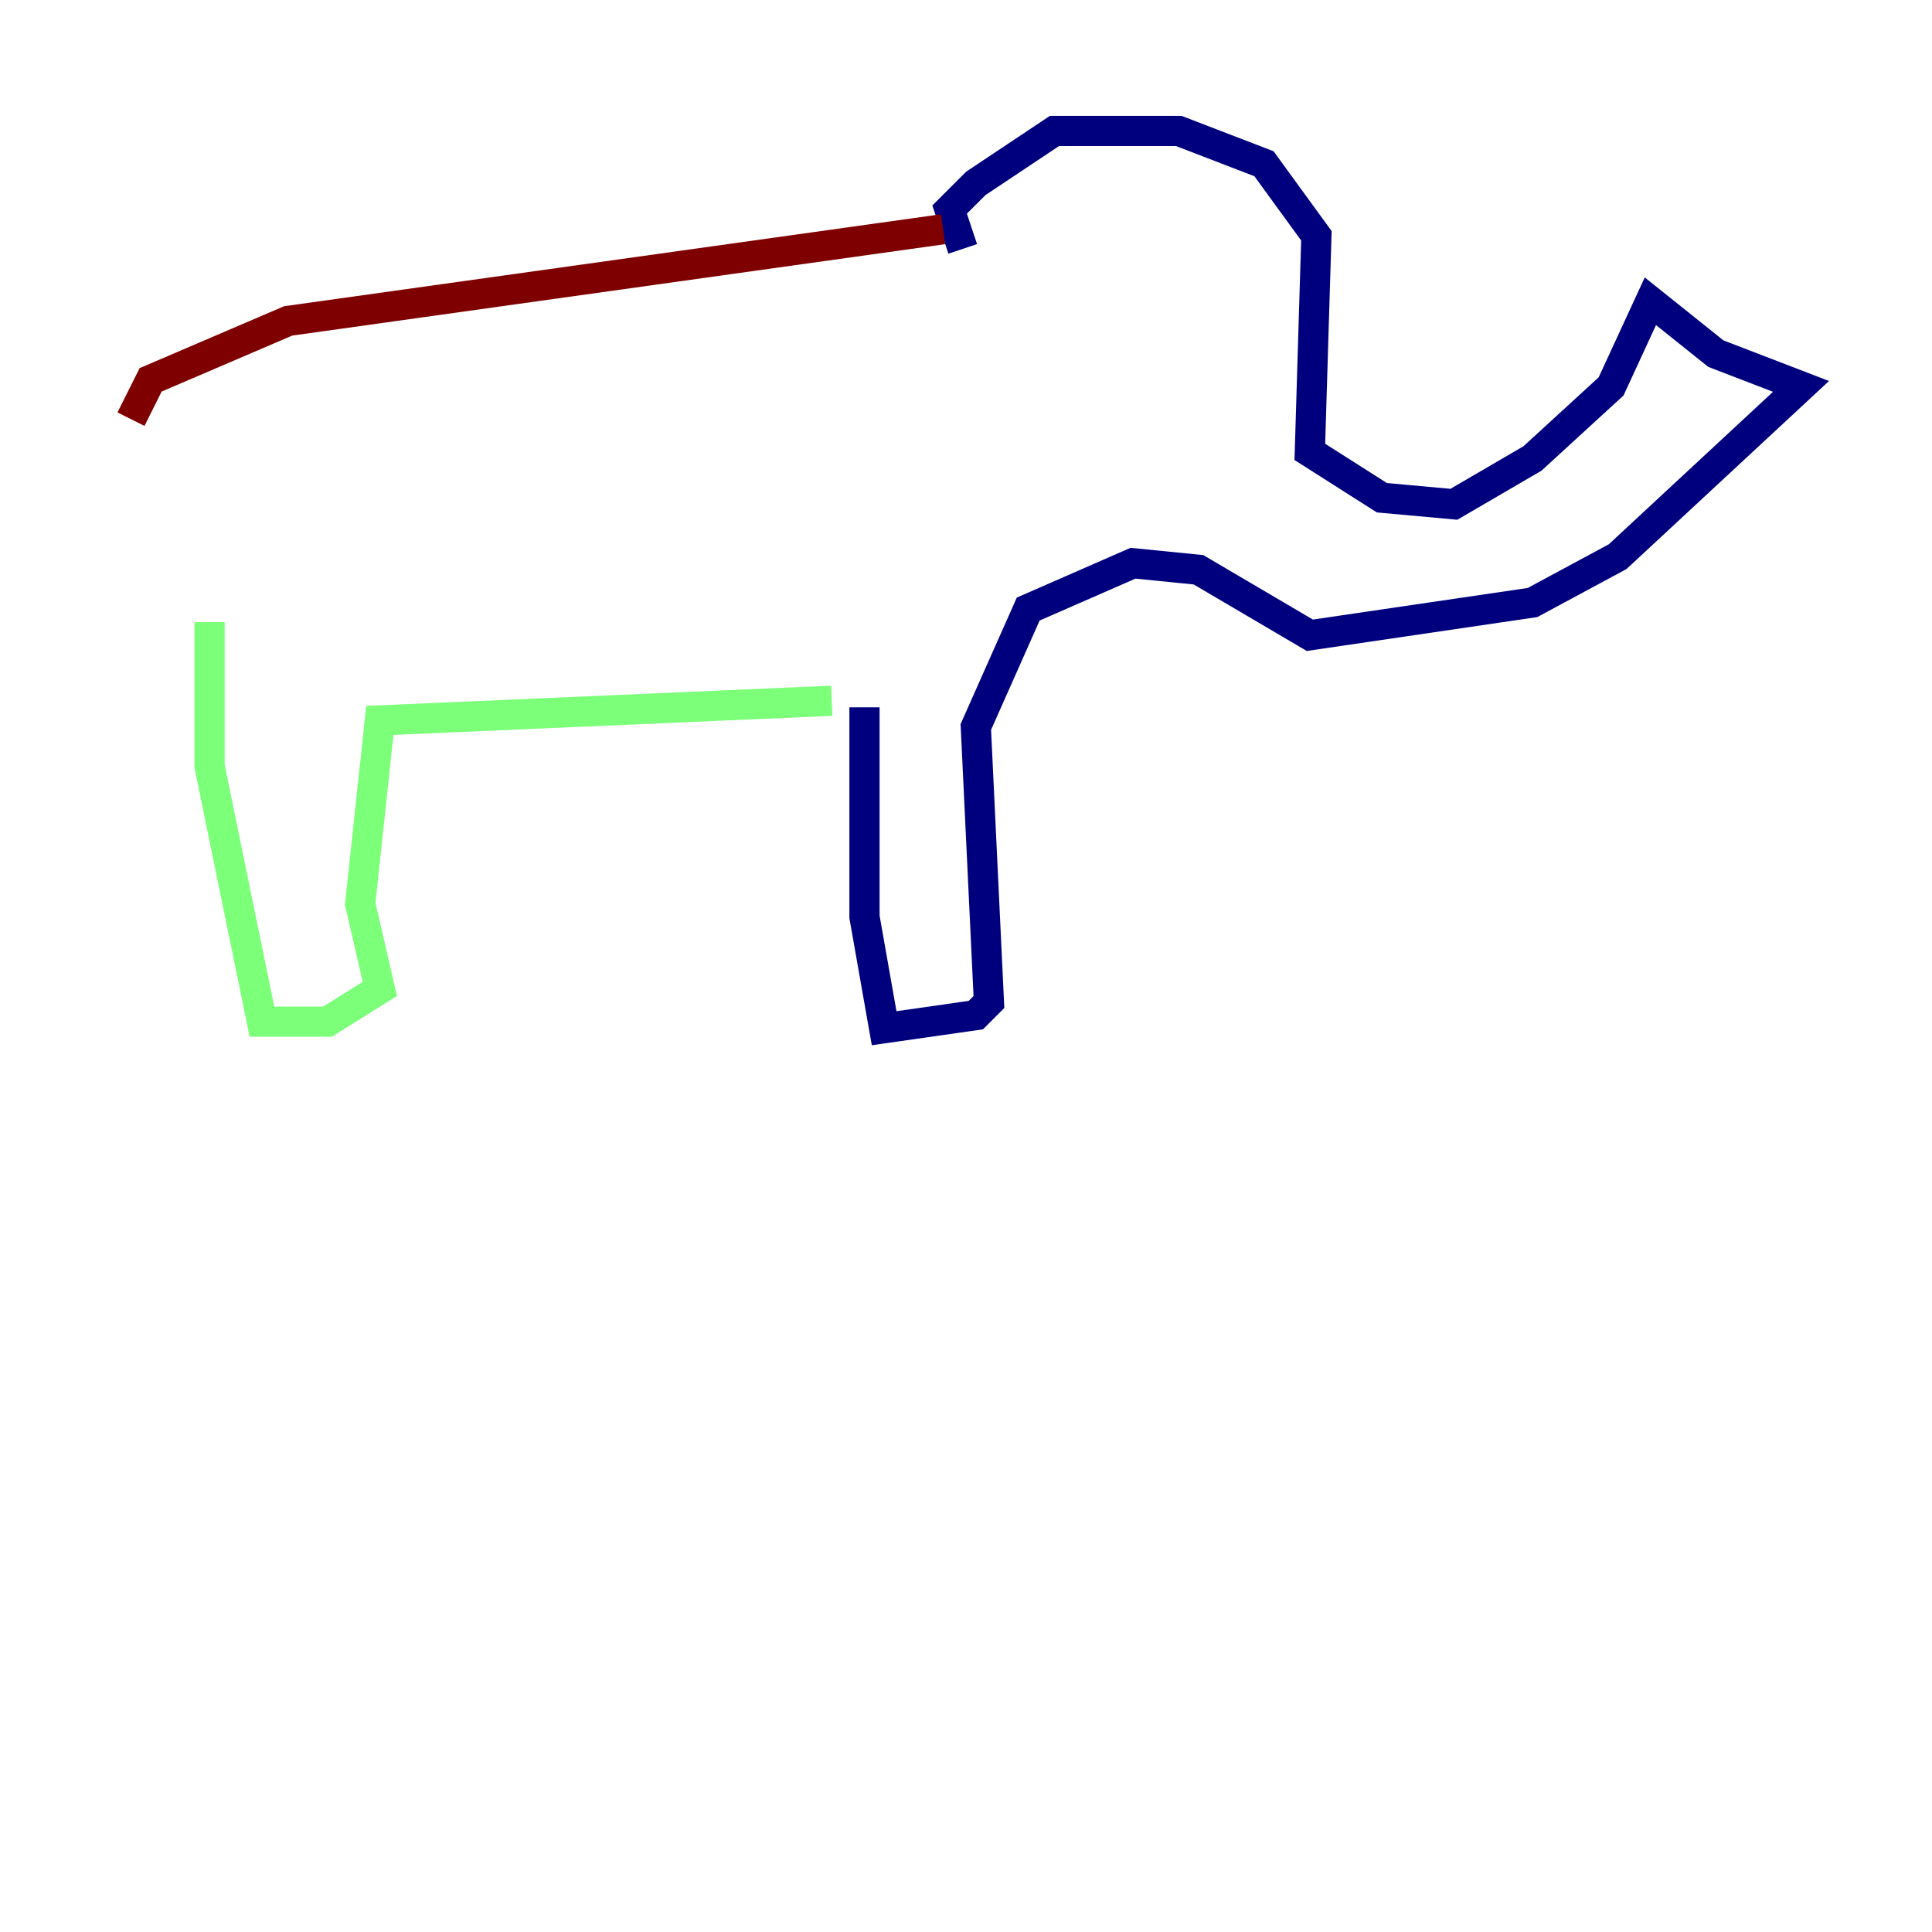 <?xml version="1.0" encoding="utf-8" ?>
<svg baseProfile="tiny" height="128" version="1.2" viewBox="0,0,128,128" width="128" xmlns="http://www.w3.org/2000/svg" xmlns:ev="http://www.w3.org/2001/xml-events" xmlns:xlink="http://www.w3.org/1999/xlink"><defs /><polyline fill="none" points="63.783,16.488 62.915,13.885 64.651,12.149 69.858,8.678 78.102,8.678 83.742,10.848 87.214,15.62 86.78,29.939 91.552,32.976 96.325,33.41 101.532,30.373 106.739,25.6 109.342,19.959 113.681,23.43 119.322,25.6 107.173,36.881 101.532,39.919 86.78,42.088 79.403,37.749 75.064,37.315 68.122,40.352 64.651,48.163 65.519,66.386 64.651,67.254 58.576,68.122 57.275,60.746 57.275,46.861" stroke="#00007f" stroke-width="2" /><polyline fill="none" points="55.105,46.427 25.166,47.729 23.864,59.878 25.166,65.519 21.695,67.688 17.356,67.688 13.885,50.766 13.885,41.22" stroke="#7cff79" stroke-width="2" /><polyline fill="none" points="62.481,15.186 19.091,21.261 9.98,25.166 8.678,27.77" stroke="#7f0000" stroke-width="2" /></svg>